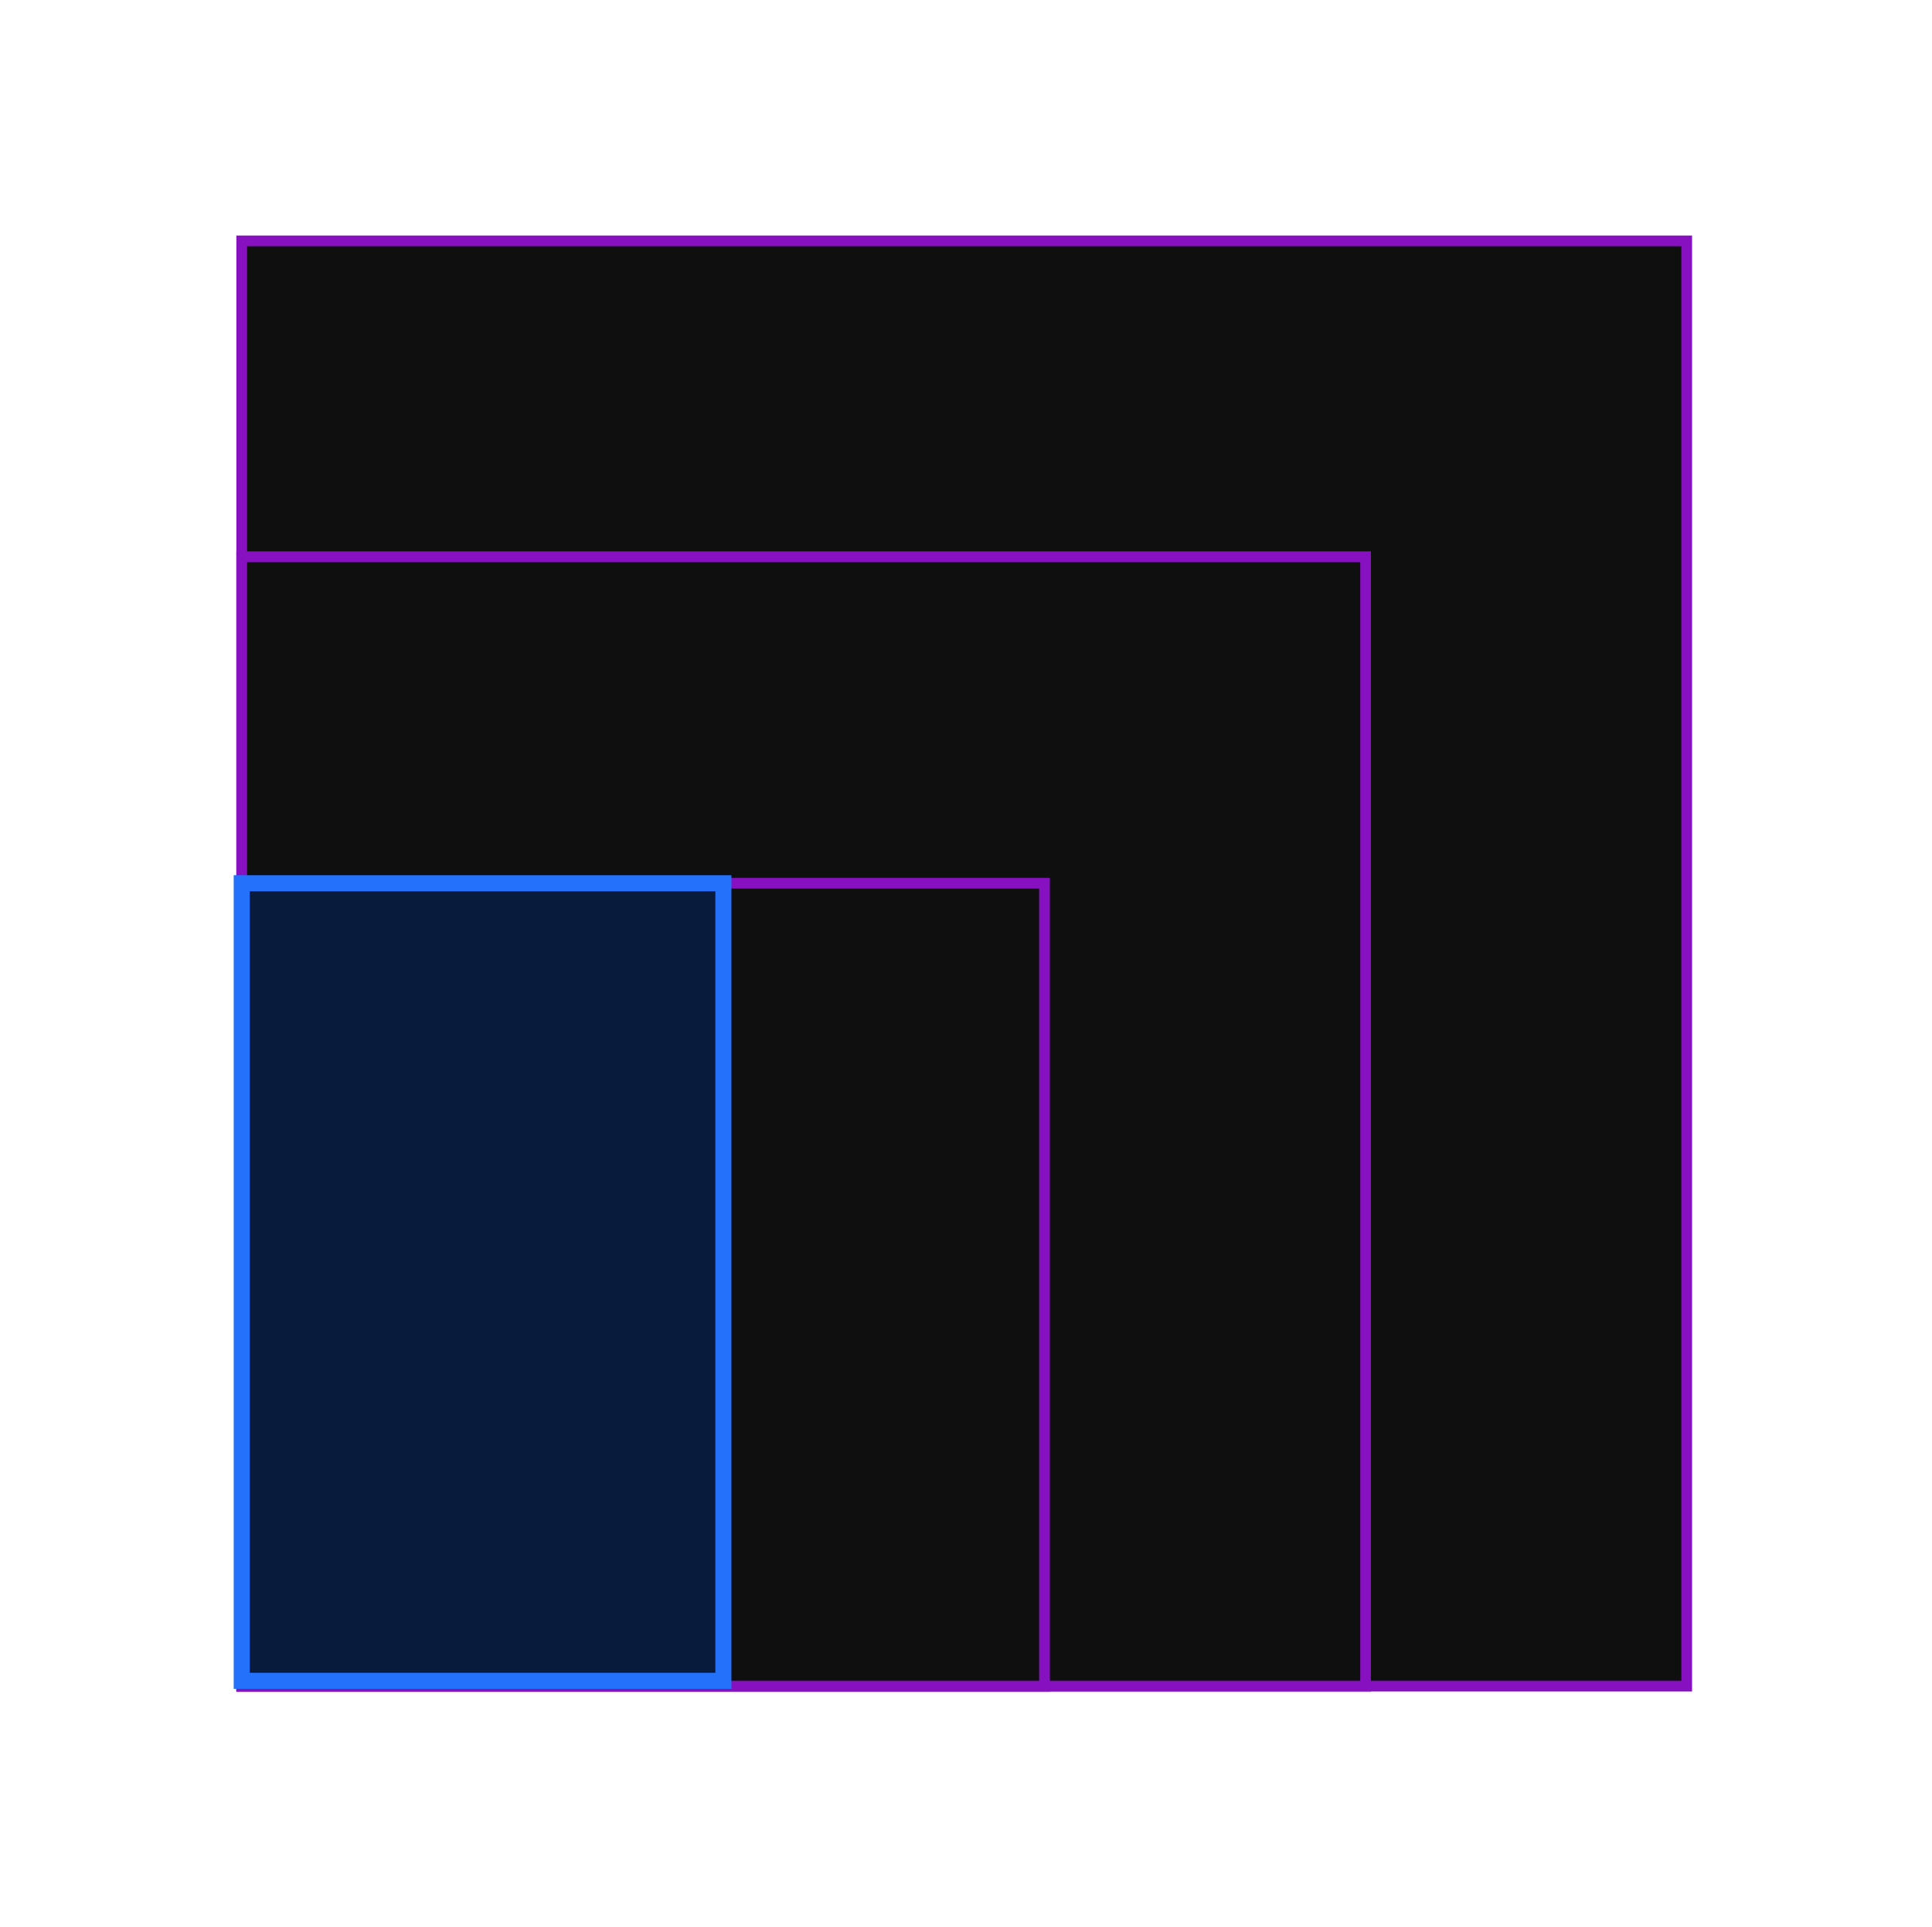<svg
        width="100%"
        height="100%"
        viewBox="0 0 361 360"
        fill="none"
        xmlns="http://www.w3.org/2000/svg"
      >
        <rect
          x="45.166"
          y="45"
          width="270"
          height="270"
          fill="#0F0F0F"
          stroke="#8711C1"
          stroke-width="2"
        />
        <rect
          x="45.166"
          y="104"
          width="210"
          height="211"
          fill="#0F0F0F"
          stroke="#8711C1"
          stroke-width="2"
        />
        <rect
          x="45.166"
          y="165"
          width="150"
          height="150"
          fill="#0F0F0F"
          stroke="#8711C1"
          stroke-width="2"
        />
        <rect
          x="45.166"
          y="165"
          width="90"
          height="149"
          fill="#081B3D"
          stroke="#2472FC"
          stroke-width="3"
        />
      </svg>